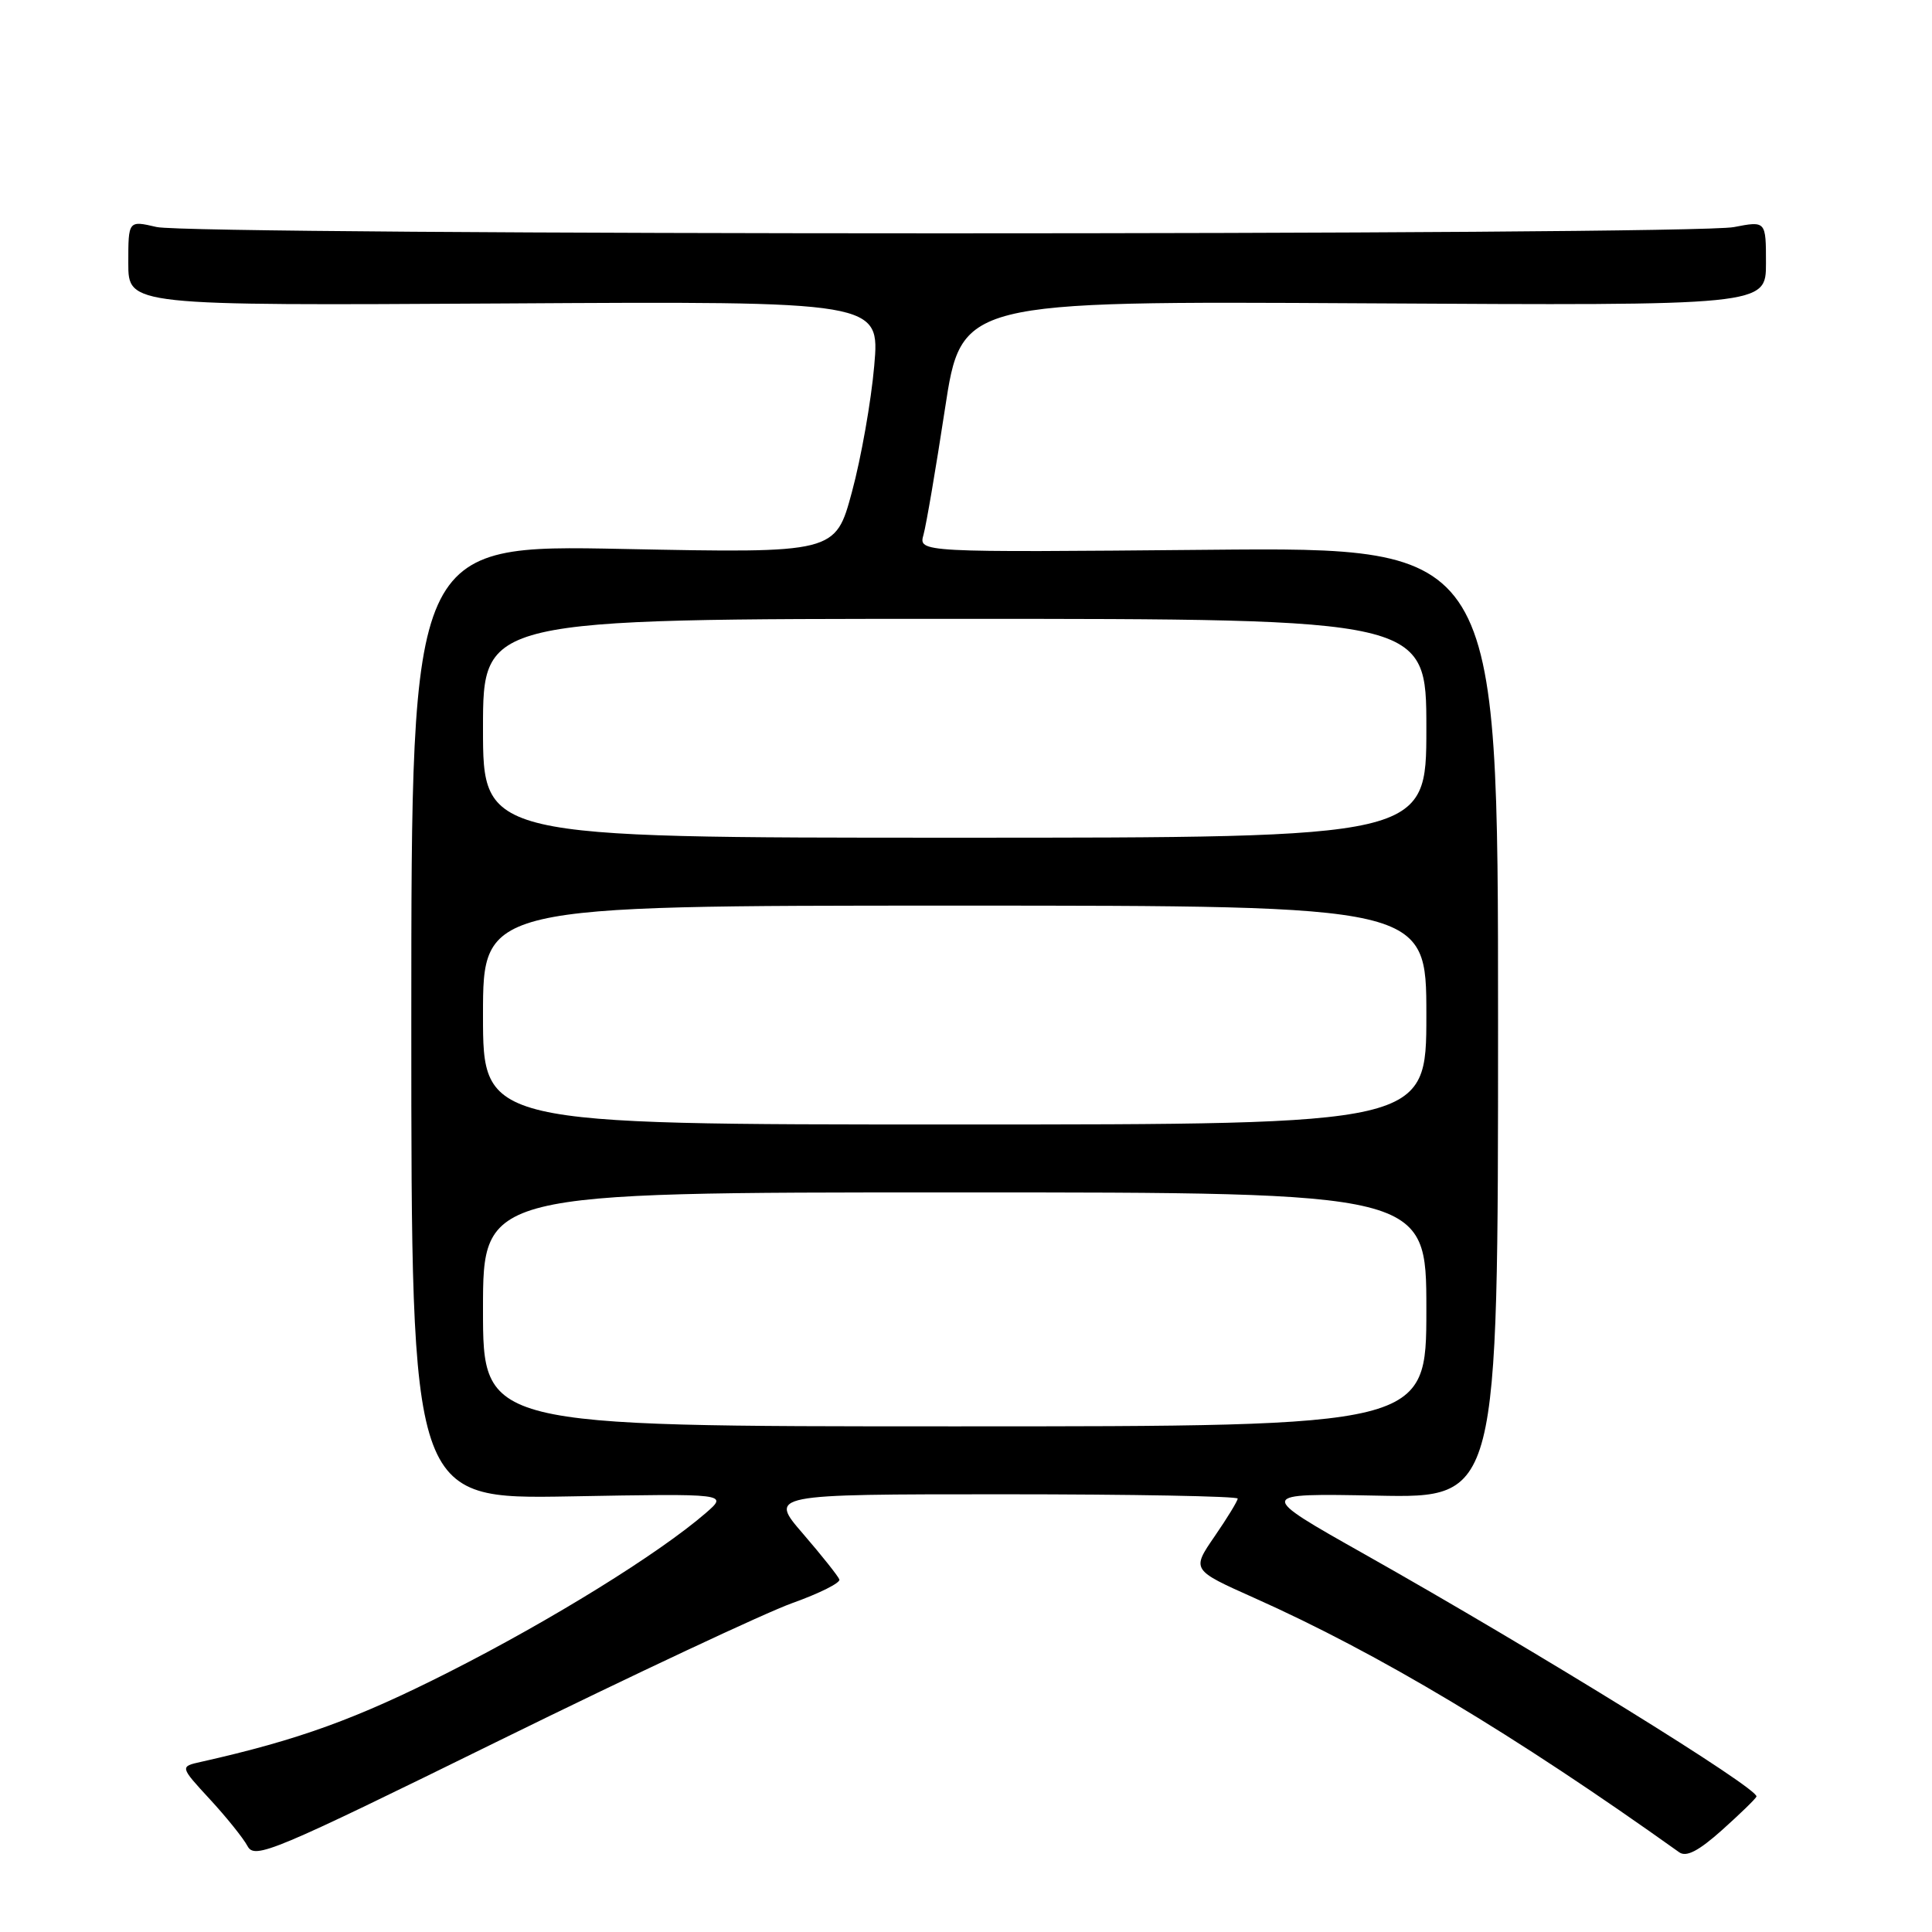 <?xml version="1.0" encoding="UTF-8" standalone="no"?>
<!DOCTYPE svg PUBLIC "-//W3C//DTD SVG 1.1//EN" "http://www.w3.org/Graphics/SVG/1.1/DTD/svg11.dtd" >
<svg xmlns="http://www.w3.org/2000/svg" xmlns:xlink="http://www.w3.org/1999/xlink" version="1.1" viewBox="0 0 256 256">
 <g >
 <path fill="currentColor"
d=" M 105.00 212.41 C 108.58 211.13 111.38 209.73 111.22 209.29 C 111.07 208.86 108.91 206.14 106.42 203.25 C 101.88 198.00 101.88 198.00 132.94 198.00 C 150.02 198.00 164.00 198.26 164.00 198.57 C 164.00 198.88 162.62 201.14 160.94 203.58 C 157.89 208.02 157.89 208.02 166.19 211.73 C 182.66 219.08 200.66 229.85 222.51 245.44 C 223.45 246.11 225.08 245.26 228.17 242.50 C 230.55 240.37 232.61 238.37 232.74 238.06 C 233.17 237.07 203.75 218.88 180.79 205.93 C 166.50 197.87 166.50 197.87 182.50 198.18 C 198.50 198.50 198.50 198.50 198.50 135.50 C 198.50 72.50 198.50 72.50 160.11 72.85 C 121.71 73.20 121.71 73.20 122.37 70.85 C 122.73 69.56 124.01 62.06 125.21 54.19 C 127.39 39.89 127.39 39.89 180.70 40.19 C 234.00 40.50 234.00 40.50 234.00 34.88 C 234.00 29.27 234.00 29.27 229.75 30.09 C 224.04 31.20 25.51 31.19 20.75 30.08 C 17.00 29.21 17.00 29.21 17.00 34.86 C 17.00 40.50 17.00 40.50 66.79 40.21 C 116.59 39.91 116.59 39.91 115.84 48.47 C 115.43 53.18 114.10 60.70 112.89 65.17 C 110.70 73.30 110.70 73.30 82.60 72.74 C 54.50 72.17 54.50 72.17 54.50 135.41 C 54.50 198.65 54.50 198.65 75.50 198.28 C 96.50 197.90 96.50 197.90 93.50 200.50 C 87.32 205.85 73.05 214.69 59.50 221.55 C 47.21 227.78 39.56 230.55 26.66 233.45 C 23.82 234.08 23.82 234.08 27.80 238.40 C 29.99 240.77 32.24 243.57 32.80 244.62 C 33.75 246.40 36.11 245.41 66.16 230.63 C 83.95 221.89 101.42 213.69 105.00 212.41 Z  M 64.00 173.50 C 64.00 158.00 64.00 158.00 126.50 158.00 C 189.00 158.00 189.00 158.00 189.00 173.50 C 189.00 189.00 189.00 189.00 126.50 189.00 C 64.00 189.00 64.00 189.00 64.00 173.50 Z  M 64.00 134.50 C 64.00 120.00 64.00 120.00 126.50 120.00 C 189.00 120.00 189.00 120.00 189.00 134.50 C 189.00 149.00 189.00 149.00 126.50 149.00 C 64.00 149.00 64.00 149.00 64.00 134.50 Z  M 64.00 96.50 C 64.00 82.00 64.00 82.00 126.50 82.00 C 189.00 82.00 189.00 82.00 189.00 96.50 C 189.00 111.00 189.00 111.00 126.50 111.00 C 64.00 111.00 64.00 111.00 64.00 96.50 Z "/>
</g>
</svg>